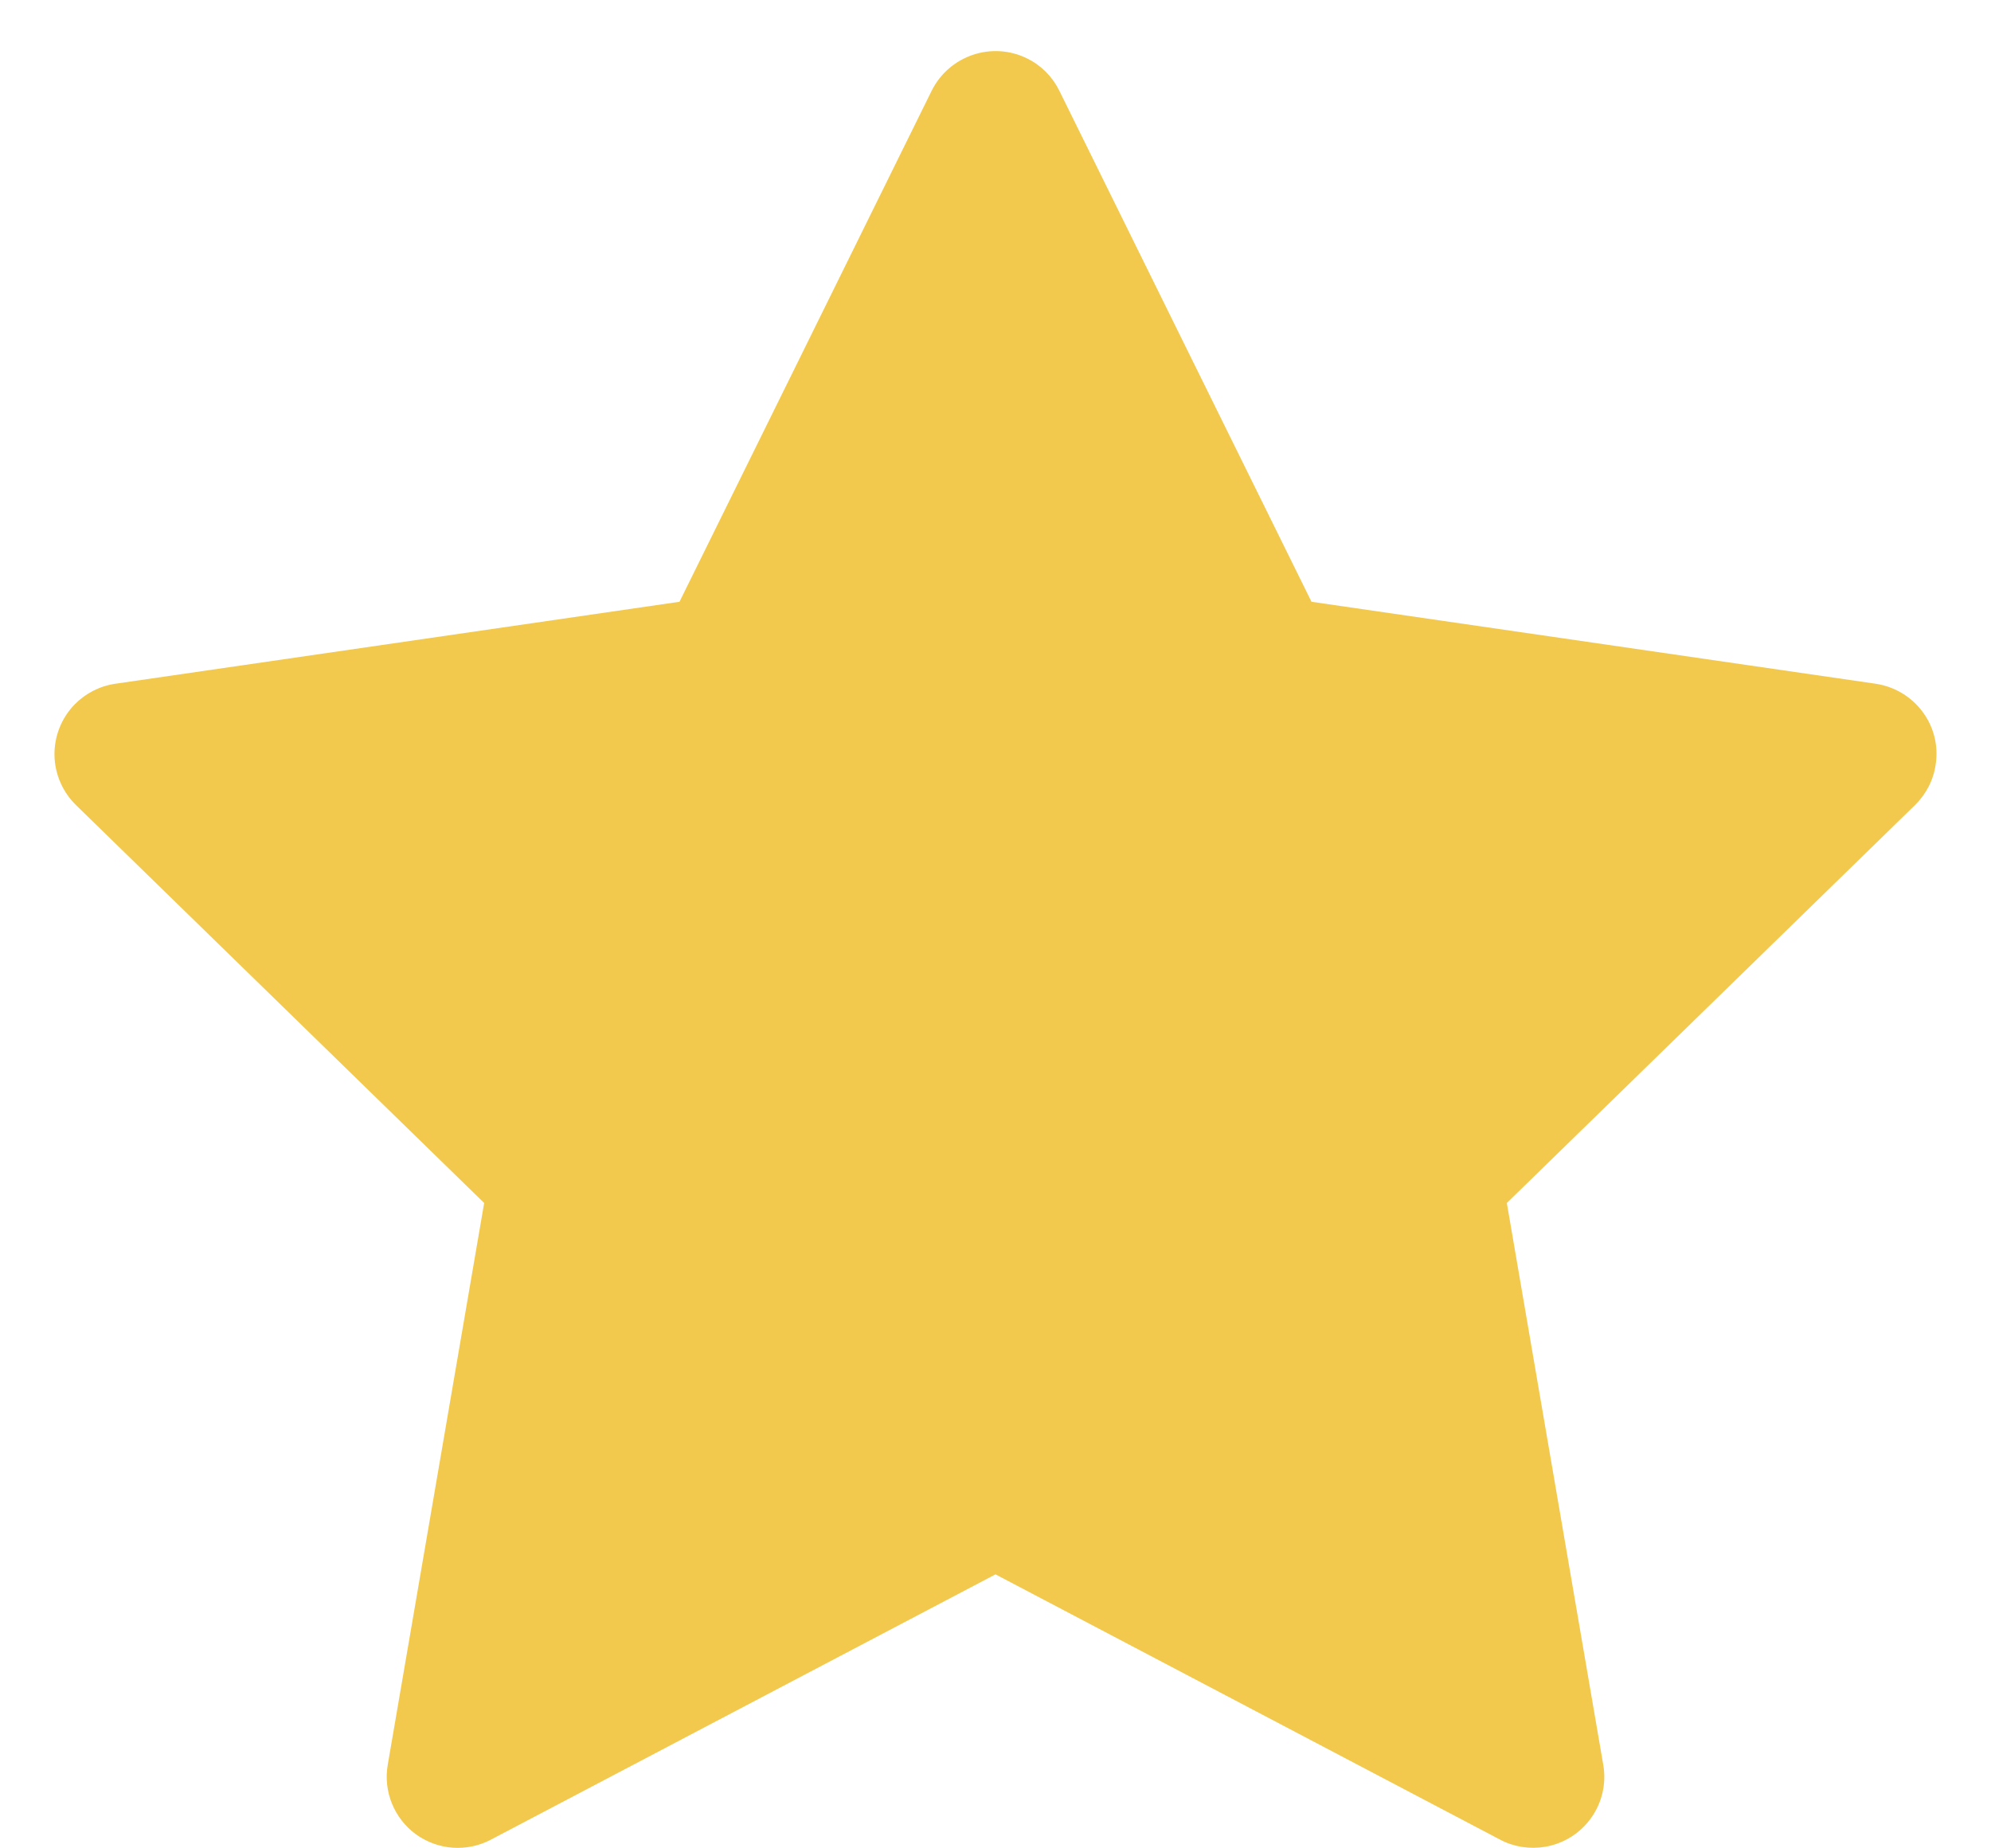 <svg width="28" height="26" viewBox="0 0 28 26" fill="none" xmlns="http://www.w3.org/2000/svg">
<path d="M26.378 9.618L18.444 8.465L14.897 1.275C14.8 1.078 14.641 0.918 14.444 0.822C13.95 0.578 13.35 0.781 13.103 1.275L9.556 8.465L1.622 9.618C1.403 9.65 1.203 9.753 1.05 9.909C0.865 10.099 0.763 10.355 0.766 10.621C0.77 10.886 0.879 11.139 1.069 11.325L6.809 16.922L5.453 24.825C5.421 25.009 5.442 25.198 5.512 25.37C5.582 25.543 5.699 25.693 5.85 25.803C6.001 25.912 6.18 25.977 6.366 25.991C6.552 26.004 6.738 25.965 6.903 25.878L14 22.146L21.097 25.878C21.291 25.981 21.516 26.015 21.731 25.978C22.275 25.884 22.641 25.368 22.547 24.825L21.191 16.922L26.931 11.325C27.088 11.171 27.191 10.972 27.222 10.753C27.306 10.206 26.925 9.7 26.378 9.618Z" fill="#F2C94C"/>
</svg>
